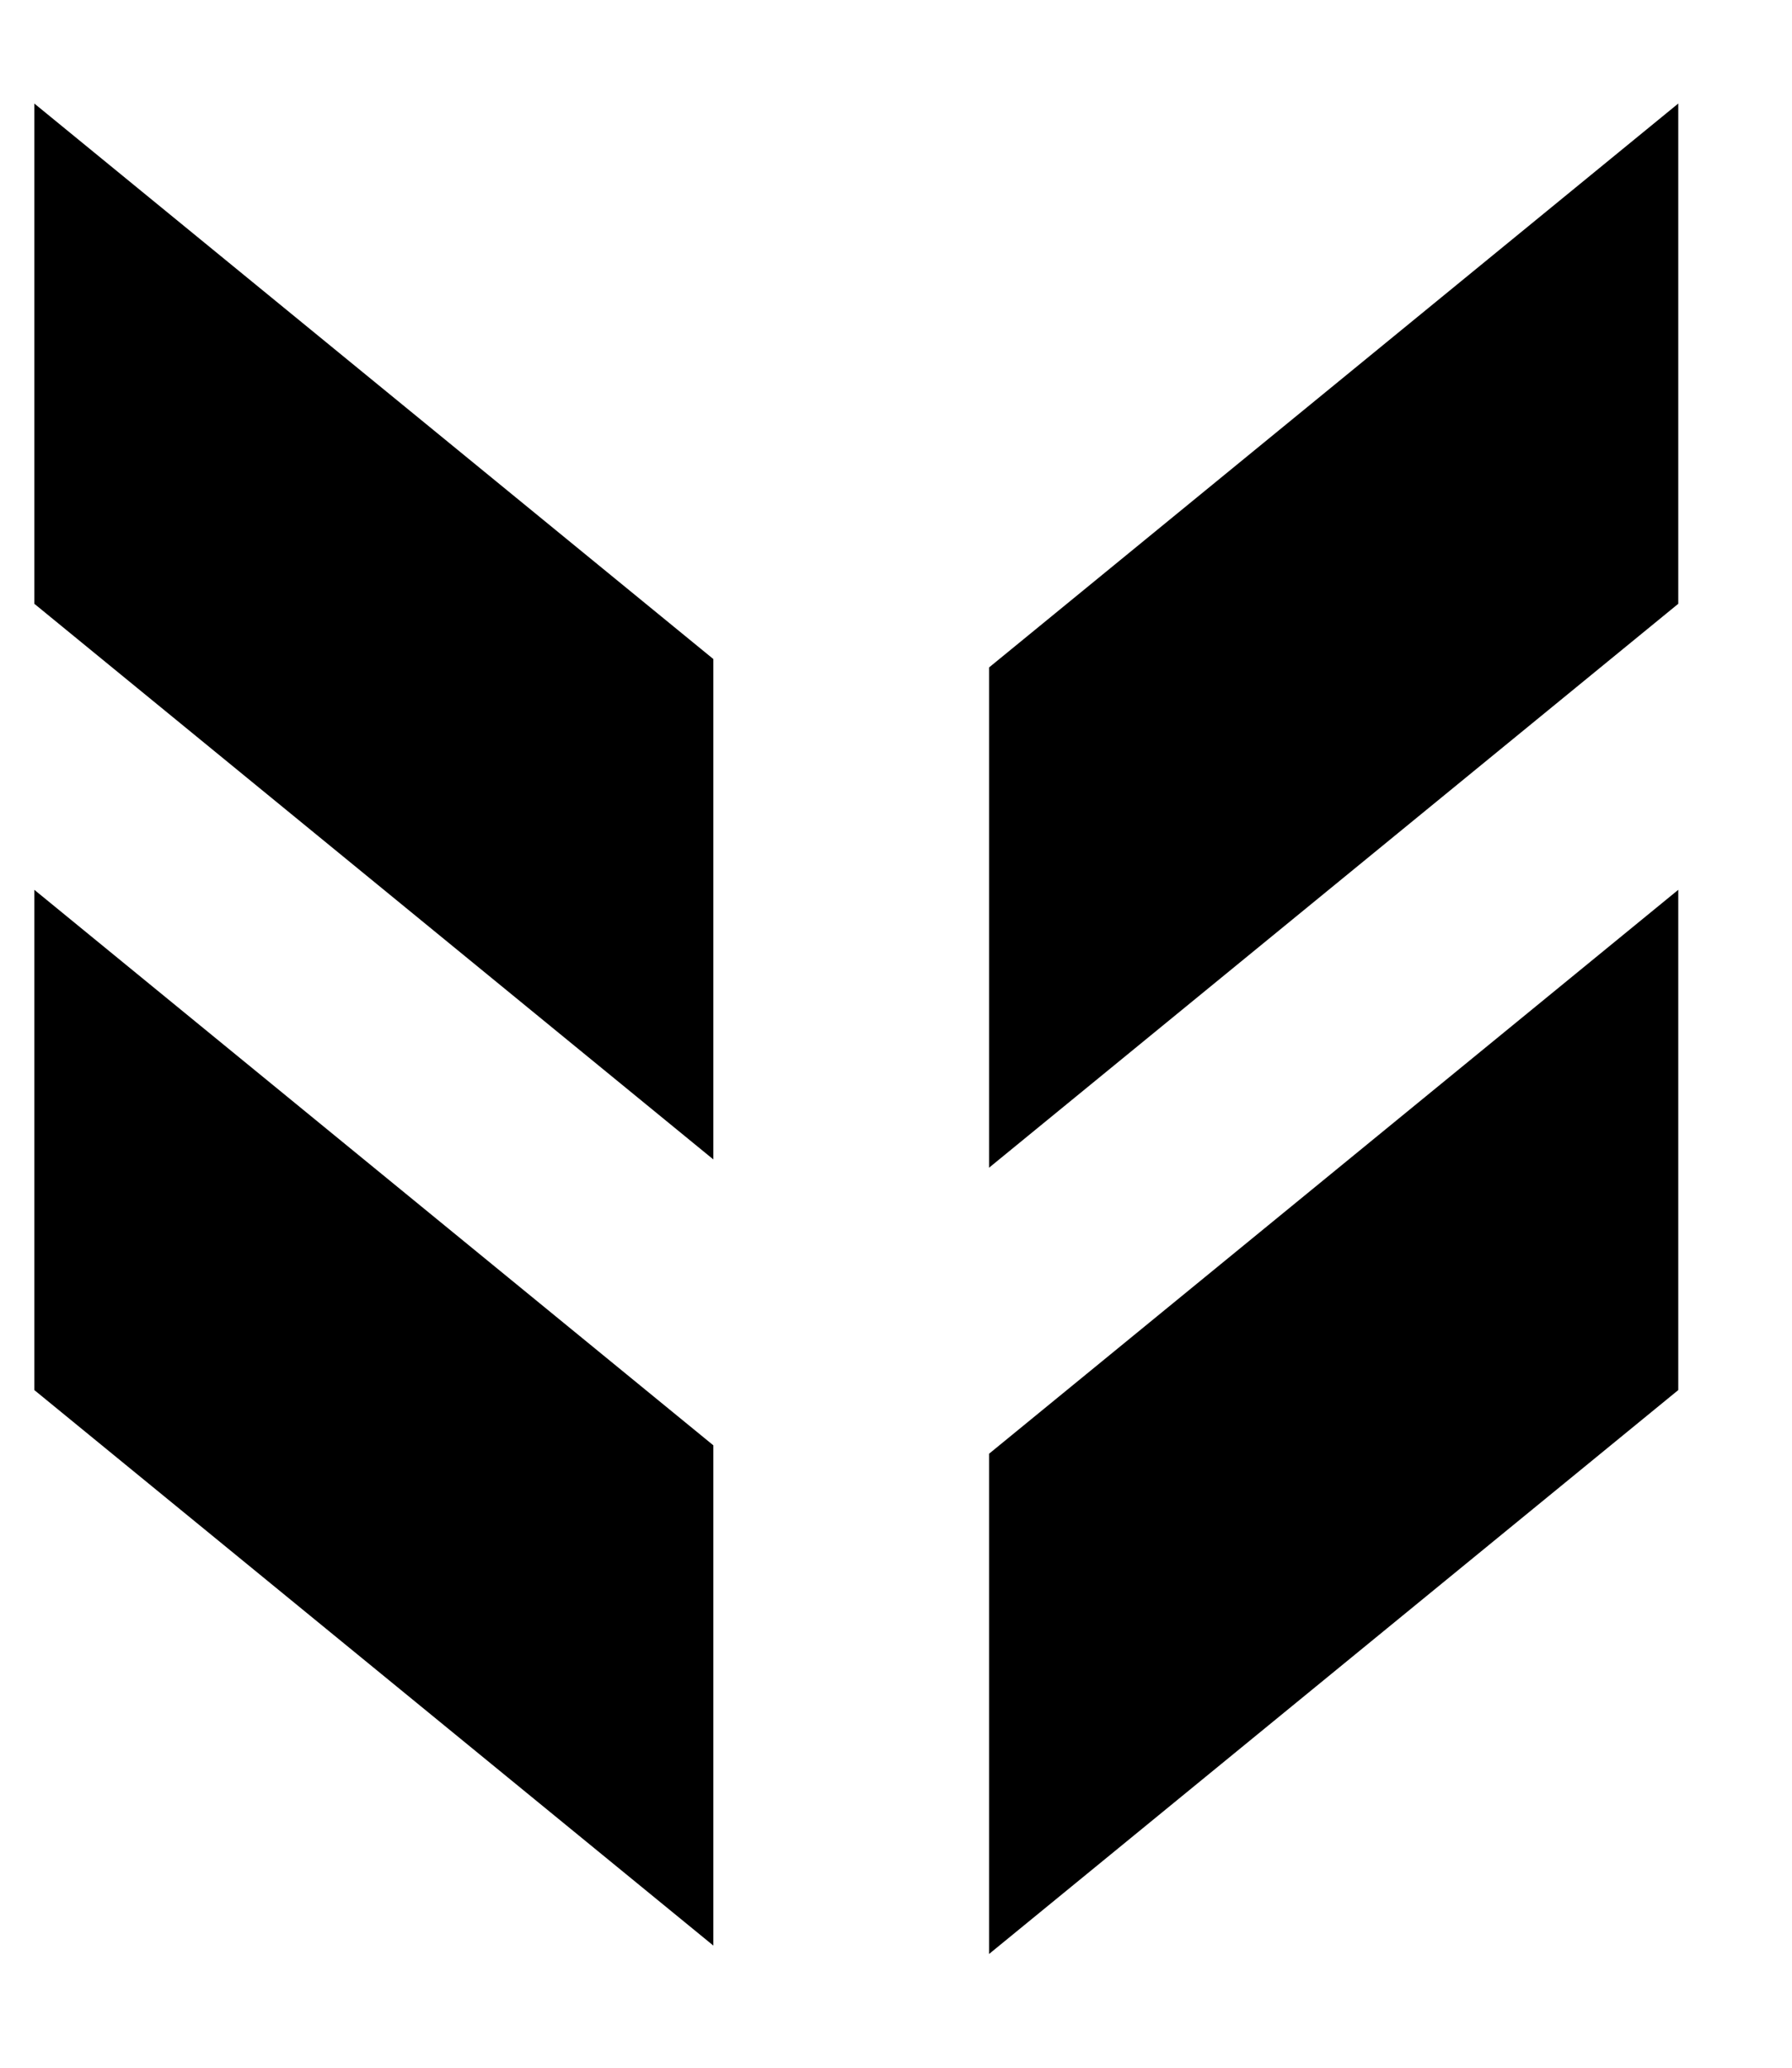 <svg width="13" height="15" viewBox="0 0 13 15" fill="none" xmlns="http://www.w3.org/2000/svg">
<path fill-rule="evenodd" clip-rule="evenodd" d="M12.175 6.455L12.175 10.084L7.175 14.175L7.175 10.546L12.175 6.455ZM7.175 8.471L12.175 4.38L12.175 0.751L7.175 4.842L7.175 8.471ZM5.175 4.781L0.249 0.751L0.249 4.38L5.175 8.411L5.175 4.781ZM5.175 10.485L0.249 6.455L0.249 10.084L5.175 14.114L5.175 10.485Z" fill="black"/>
</svg>
